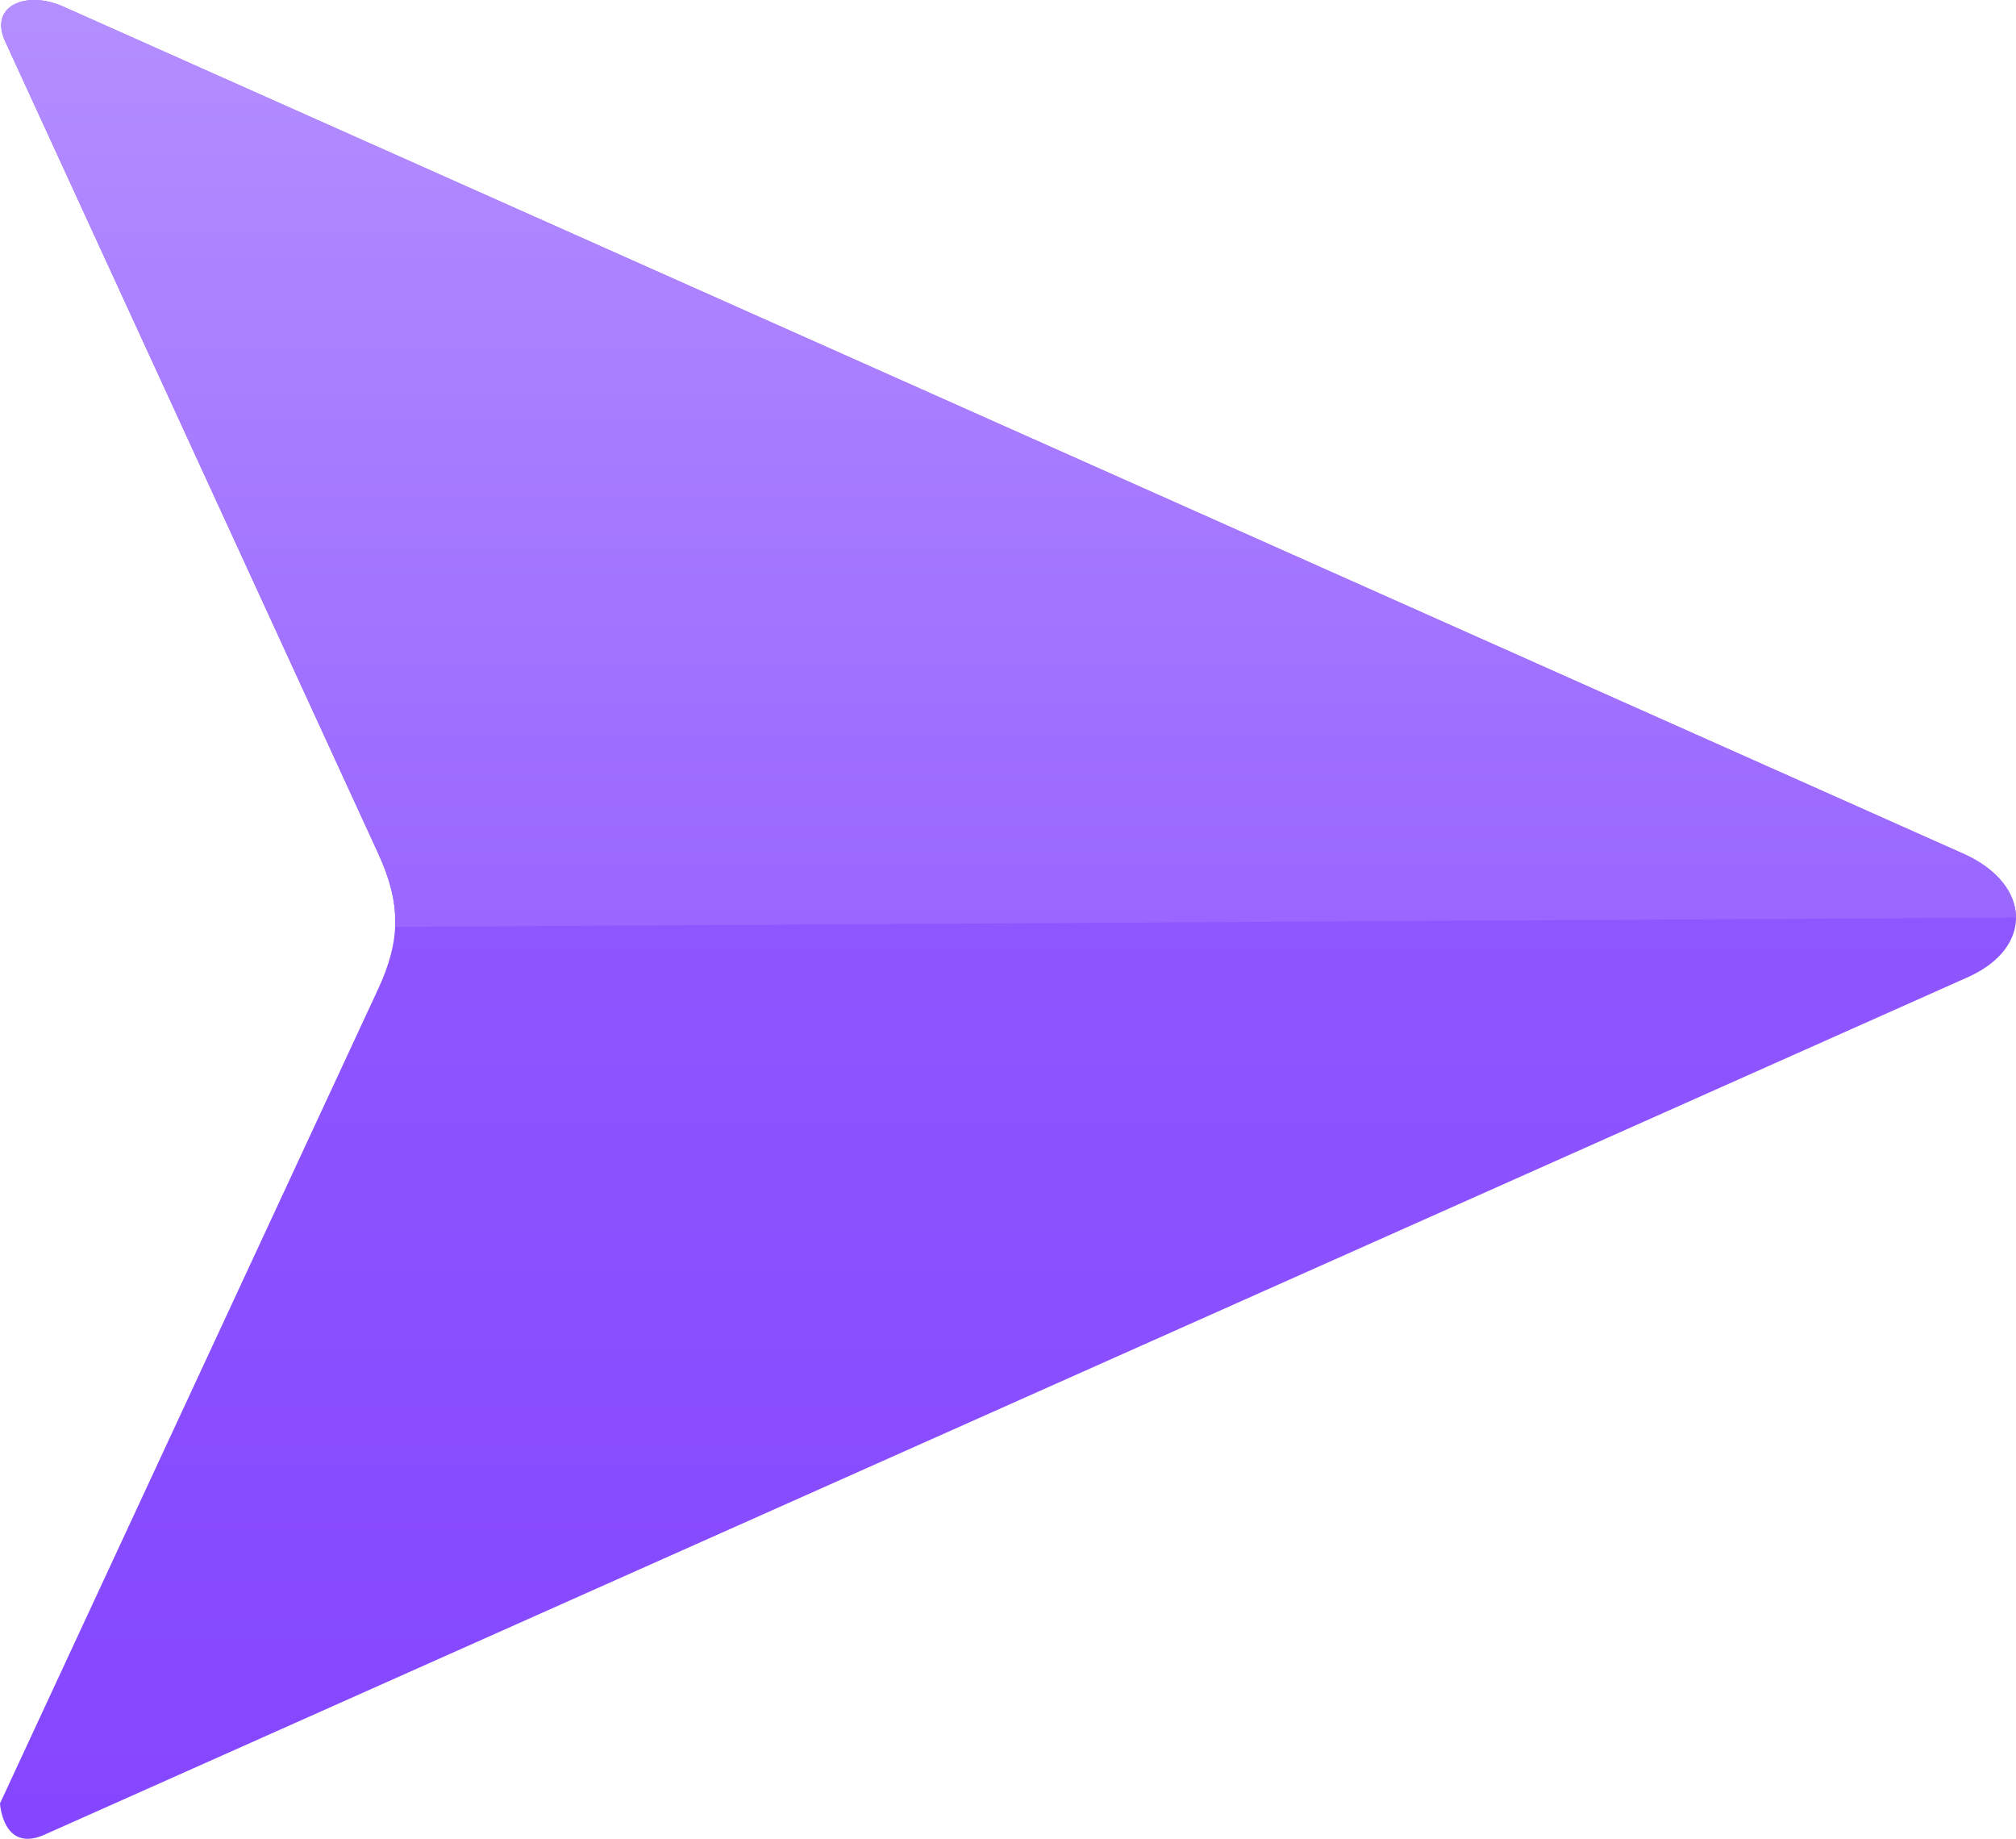 <svg version="1.1" xmlns="http://www.w3.org/2000/svg" xmlns:xlink="http://www.w3.org/1999/xlink" width="29.372" height="26.784" viewBox="0,0,29.372,26.784"><defs><linearGradient x1="240" y1="166.608" x2="240" y2="193.392" gradientUnits="userSpaceOnUse" id="color-1"><stop offset="0" stop-color="#9966ff"/><stop offset="1" stop-color="#8446ff"/></linearGradient><linearGradient x1="240.009" y1="166.608" x2="240.009" y2="180.109" gradientUnits="userSpaceOnUse" id="color-2"><stop offset="0" stop-color="#b48fff"/><stop offset="1" stop-color="#9966ff"/></linearGradient></defs><g transform="translate(-225.314,-166.608)"><g data-paper-data="{&quot;isPaintingLayer&quot;:true}" fill-rule="nonzero" stroke="none" stroke-linecap="butt" stroke-linejoin="miter" stroke-miterlimit="10" stroke-dasharray="" stroke-dashoffset="0" style="mix-blend-mode: normal"><path d="M225.314,192.877c0.691,-1.488 4.231,-9.111 5.507,-11.858c0.336,-0.723 0.335,-1.257 0.003,-1.981c-1.254,-2.728 -4.705,-10.241 -5.434,-11.826c-0.242,-0.526 0.315,-0.745 0.843,-0.509c2.892,1.289 21.446,9.559 27.689,12.342c0.978,0.436 1.038,1.362 0.06,1.798c-6.265,2.793 -25.354,11.301 -28.019,12.489c-0.608,0.271 -0.649,-0.455 -0.649,-0.455z" fill="url(#color-1)" stroke-width="NaN"/><path d="M231.071,180.109c0.016,-0.342 -0.067,-0.678 -0.248,-1.072c-1.254,-2.728 -4.705,-10.241 -5.434,-11.826c-0.242,-0.526 0.315,-0.745 0.843,-0.509c2.892,1.289 21.446,9.559 27.689,12.342c0.504,0.225 0.764,0.579 0.764,0.929z" fill="url(#color-2)" stroke-width="none"/></g></g></svg>
